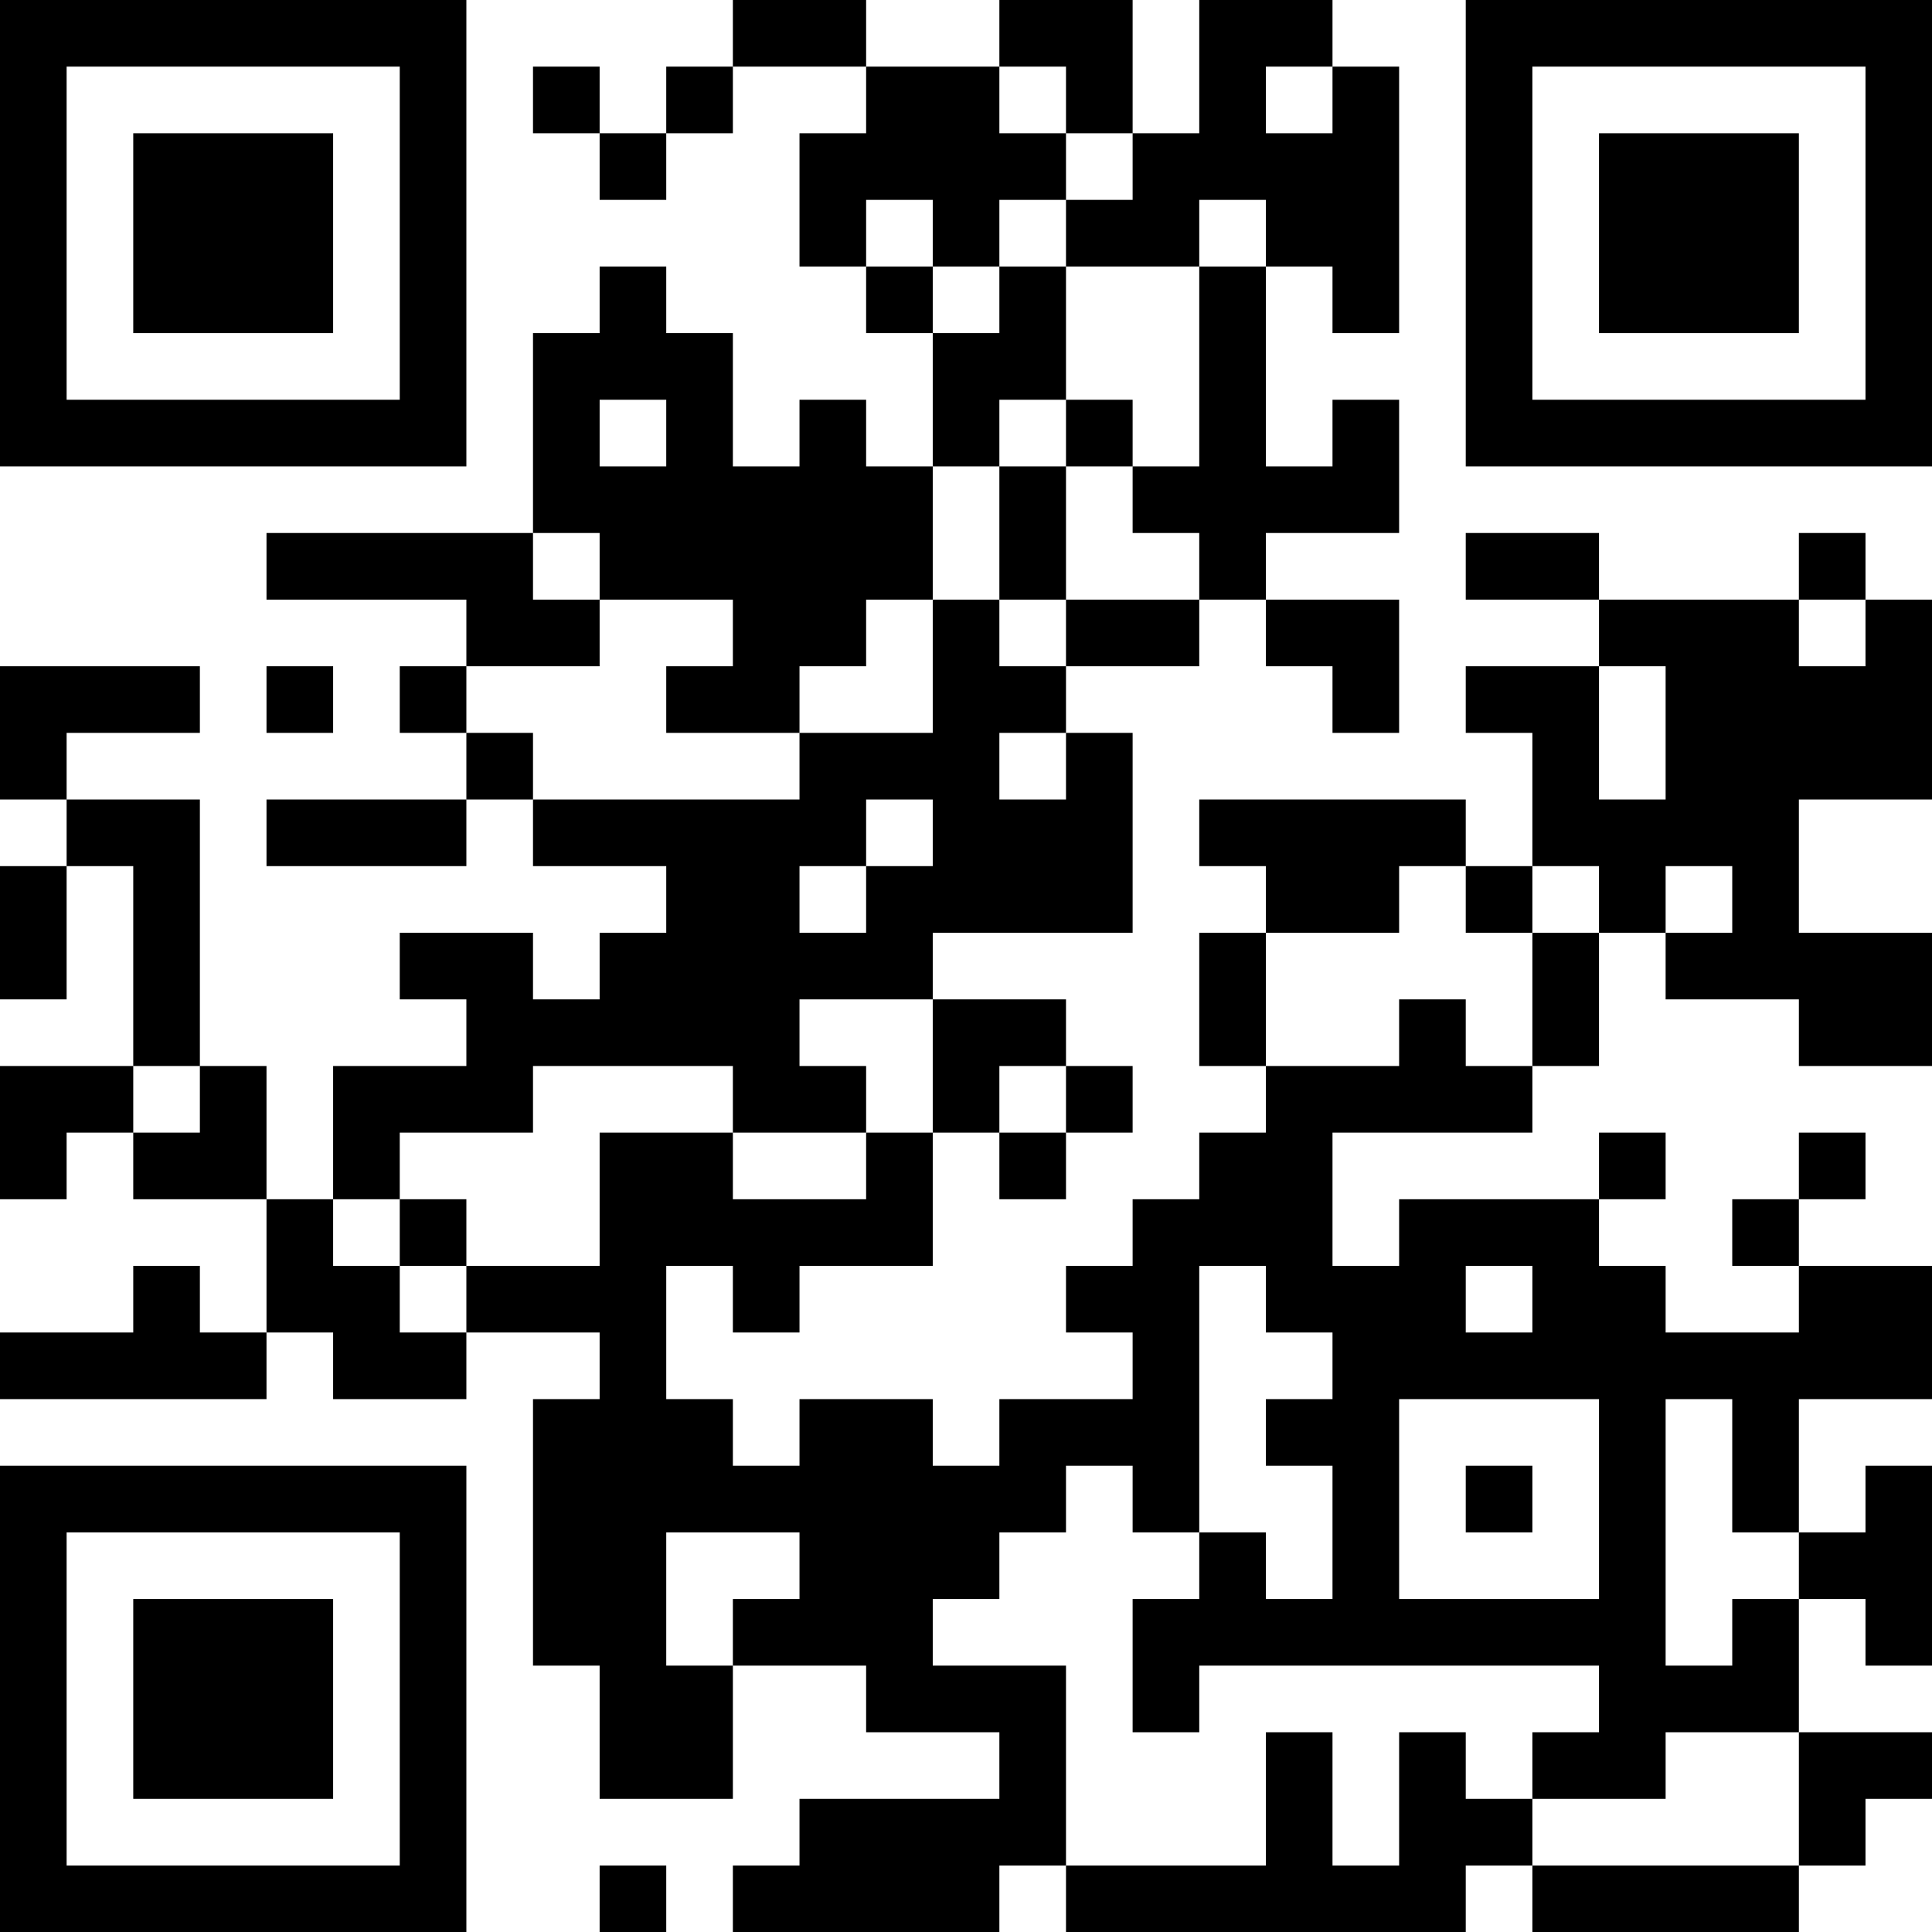 <?xml version="1.0" encoding="UTF-8"?>
<svg xmlns="http://www.w3.org/2000/svg" version="1.1" width="200" height="200" viewBox="0 0 200 200"><rect x="0" y="0" width="200" height="200" fill="#ffffff"/><g transform="scale(6.897)"><g transform="translate(0,0)"><path fill-rule="evenodd" d="M11 0L11 1L10 1L10 2L9 2L9 1L8 1L8 2L9 2L9 3L10 3L10 2L11 2L11 1L13 1L13 2L12 2L12 4L13 4L13 5L14 5L14 7L13 7L13 6L12 6L12 7L11 7L11 5L10 5L10 4L9 4L9 5L8 5L8 8L4 8L4 9L7 9L7 10L6 10L6 11L7 11L7 12L4 12L4 13L7 13L7 12L8 12L8 13L10 13L10 14L9 14L9 15L8 15L8 14L6 14L6 15L7 15L7 16L5 16L5 18L4 18L4 16L3 16L3 12L1 12L1 11L3 11L3 10L0 10L0 12L1 12L1 13L0 13L0 15L1 15L1 13L2 13L2 16L0 16L0 18L1 18L1 17L2 17L2 18L4 18L4 20L3 20L3 19L2 19L2 20L0 20L0 21L4 21L4 20L5 20L5 21L7 21L7 20L9 20L9 21L8 21L8 25L9 25L9 27L11 27L11 25L13 25L13 26L15 26L15 27L12 27L12 28L11 28L11 29L15 29L15 28L16 28L16 29L22 29L22 28L23 28L23 29L27 29L27 28L28 28L28 27L29 27L29 26L27 26L27 24L28 24L28 25L29 25L29 22L28 22L28 23L27 23L27 21L29 21L29 19L27 19L27 18L28 18L28 17L27 17L27 18L26 18L26 19L27 19L27 20L25 20L25 19L24 19L24 18L25 18L25 17L24 17L24 18L21 18L21 19L20 19L20 17L23 17L23 16L24 16L24 14L25 14L25 15L27 15L27 16L29 16L29 14L27 14L27 12L29 12L29 9L28 9L28 8L27 8L27 9L24 9L24 8L22 8L22 9L24 9L24 10L22 10L22 11L23 11L23 13L22 13L22 12L18 12L18 13L19 13L19 14L18 14L18 16L19 16L19 17L18 17L18 18L17 18L17 19L16 19L16 20L17 20L17 21L15 21L15 22L14 22L14 21L12 21L12 22L11 22L11 21L10 21L10 19L11 19L11 20L12 20L12 19L14 19L14 17L15 17L15 18L16 18L16 17L17 17L17 16L16 16L16 15L14 15L14 14L17 14L17 11L16 11L16 10L18 10L18 9L19 9L19 10L20 10L20 11L21 11L21 9L19 9L19 8L21 8L21 6L20 6L20 7L19 7L19 4L20 4L20 5L21 5L21 1L20 1L20 0L18 0L18 2L17 2L17 0L15 0L15 1L13 1L13 0ZM15 1L15 2L16 2L16 3L15 3L15 4L14 4L14 3L13 3L13 4L14 4L14 5L15 5L15 4L16 4L16 6L15 6L15 7L14 7L14 9L13 9L13 10L12 10L12 11L10 11L10 10L11 10L11 9L9 9L9 8L8 8L8 9L9 9L9 10L7 10L7 11L8 11L8 12L12 12L12 11L14 11L14 9L15 9L15 10L16 10L16 9L18 9L18 8L17 8L17 7L18 7L18 4L19 4L19 3L18 3L18 4L16 4L16 3L17 3L17 2L16 2L16 1ZM19 1L19 2L20 2L20 1ZM9 6L9 7L10 7L10 6ZM16 6L16 7L15 7L15 9L16 9L16 7L17 7L17 6ZM27 9L27 10L28 10L28 9ZM4 10L4 11L5 11L5 10ZM24 10L24 12L25 12L25 10ZM15 11L15 12L16 12L16 11ZM13 12L13 13L12 13L12 14L13 14L13 13L14 13L14 12ZM21 13L21 14L19 14L19 16L21 16L21 15L22 15L22 16L23 16L23 14L24 14L24 13L23 13L23 14L22 14L22 13ZM25 13L25 14L26 14L26 13ZM12 15L12 16L13 16L13 17L11 17L11 16L8 16L8 17L6 17L6 18L5 18L5 19L6 19L6 20L7 20L7 19L9 19L9 17L11 17L11 18L13 18L13 17L14 17L14 15ZM2 16L2 17L3 17L3 16ZM15 16L15 17L16 17L16 16ZM6 18L6 19L7 19L7 18ZM18 19L18 23L17 23L17 22L16 22L16 23L15 23L15 24L14 24L14 25L16 25L16 28L19 28L19 26L20 26L20 28L21 28L21 26L22 26L22 27L23 27L23 28L27 28L27 26L25 26L25 27L23 27L23 26L24 26L24 25L18 25L18 26L17 26L17 24L18 24L18 23L19 23L19 24L20 24L20 22L19 22L19 21L20 21L20 20L19 20L19 19ZM22 19L22 20L23 20L23 19ZM21 21L21 24L24 24L24 21ZM25 21L25 25L26 25L26 24L27 24L27 23L26 23L26 21ZM22 22L22 23L23 23L23 22ZM10 23L10 25L11 25L11 24L12 24L12 23ZM9 28L9 29L10 29L10 28ZM0 0L0 7L7 7L7 0ZM1 1L1 6L6 6L6 1ZM2 2L2 5L5 5L5 2ZM22 0L22 7L29 7L29 0ZM23 1L23 6L28 6L28 1ZM24 2L24 5L27 5L27 2ZM0 22L0 29L7 29L7 22ZM1 23L1 28L6 28L6 23ZM2 24L2 27L5 27L5 24Z" fill="#000000"/></g></g></svg>
